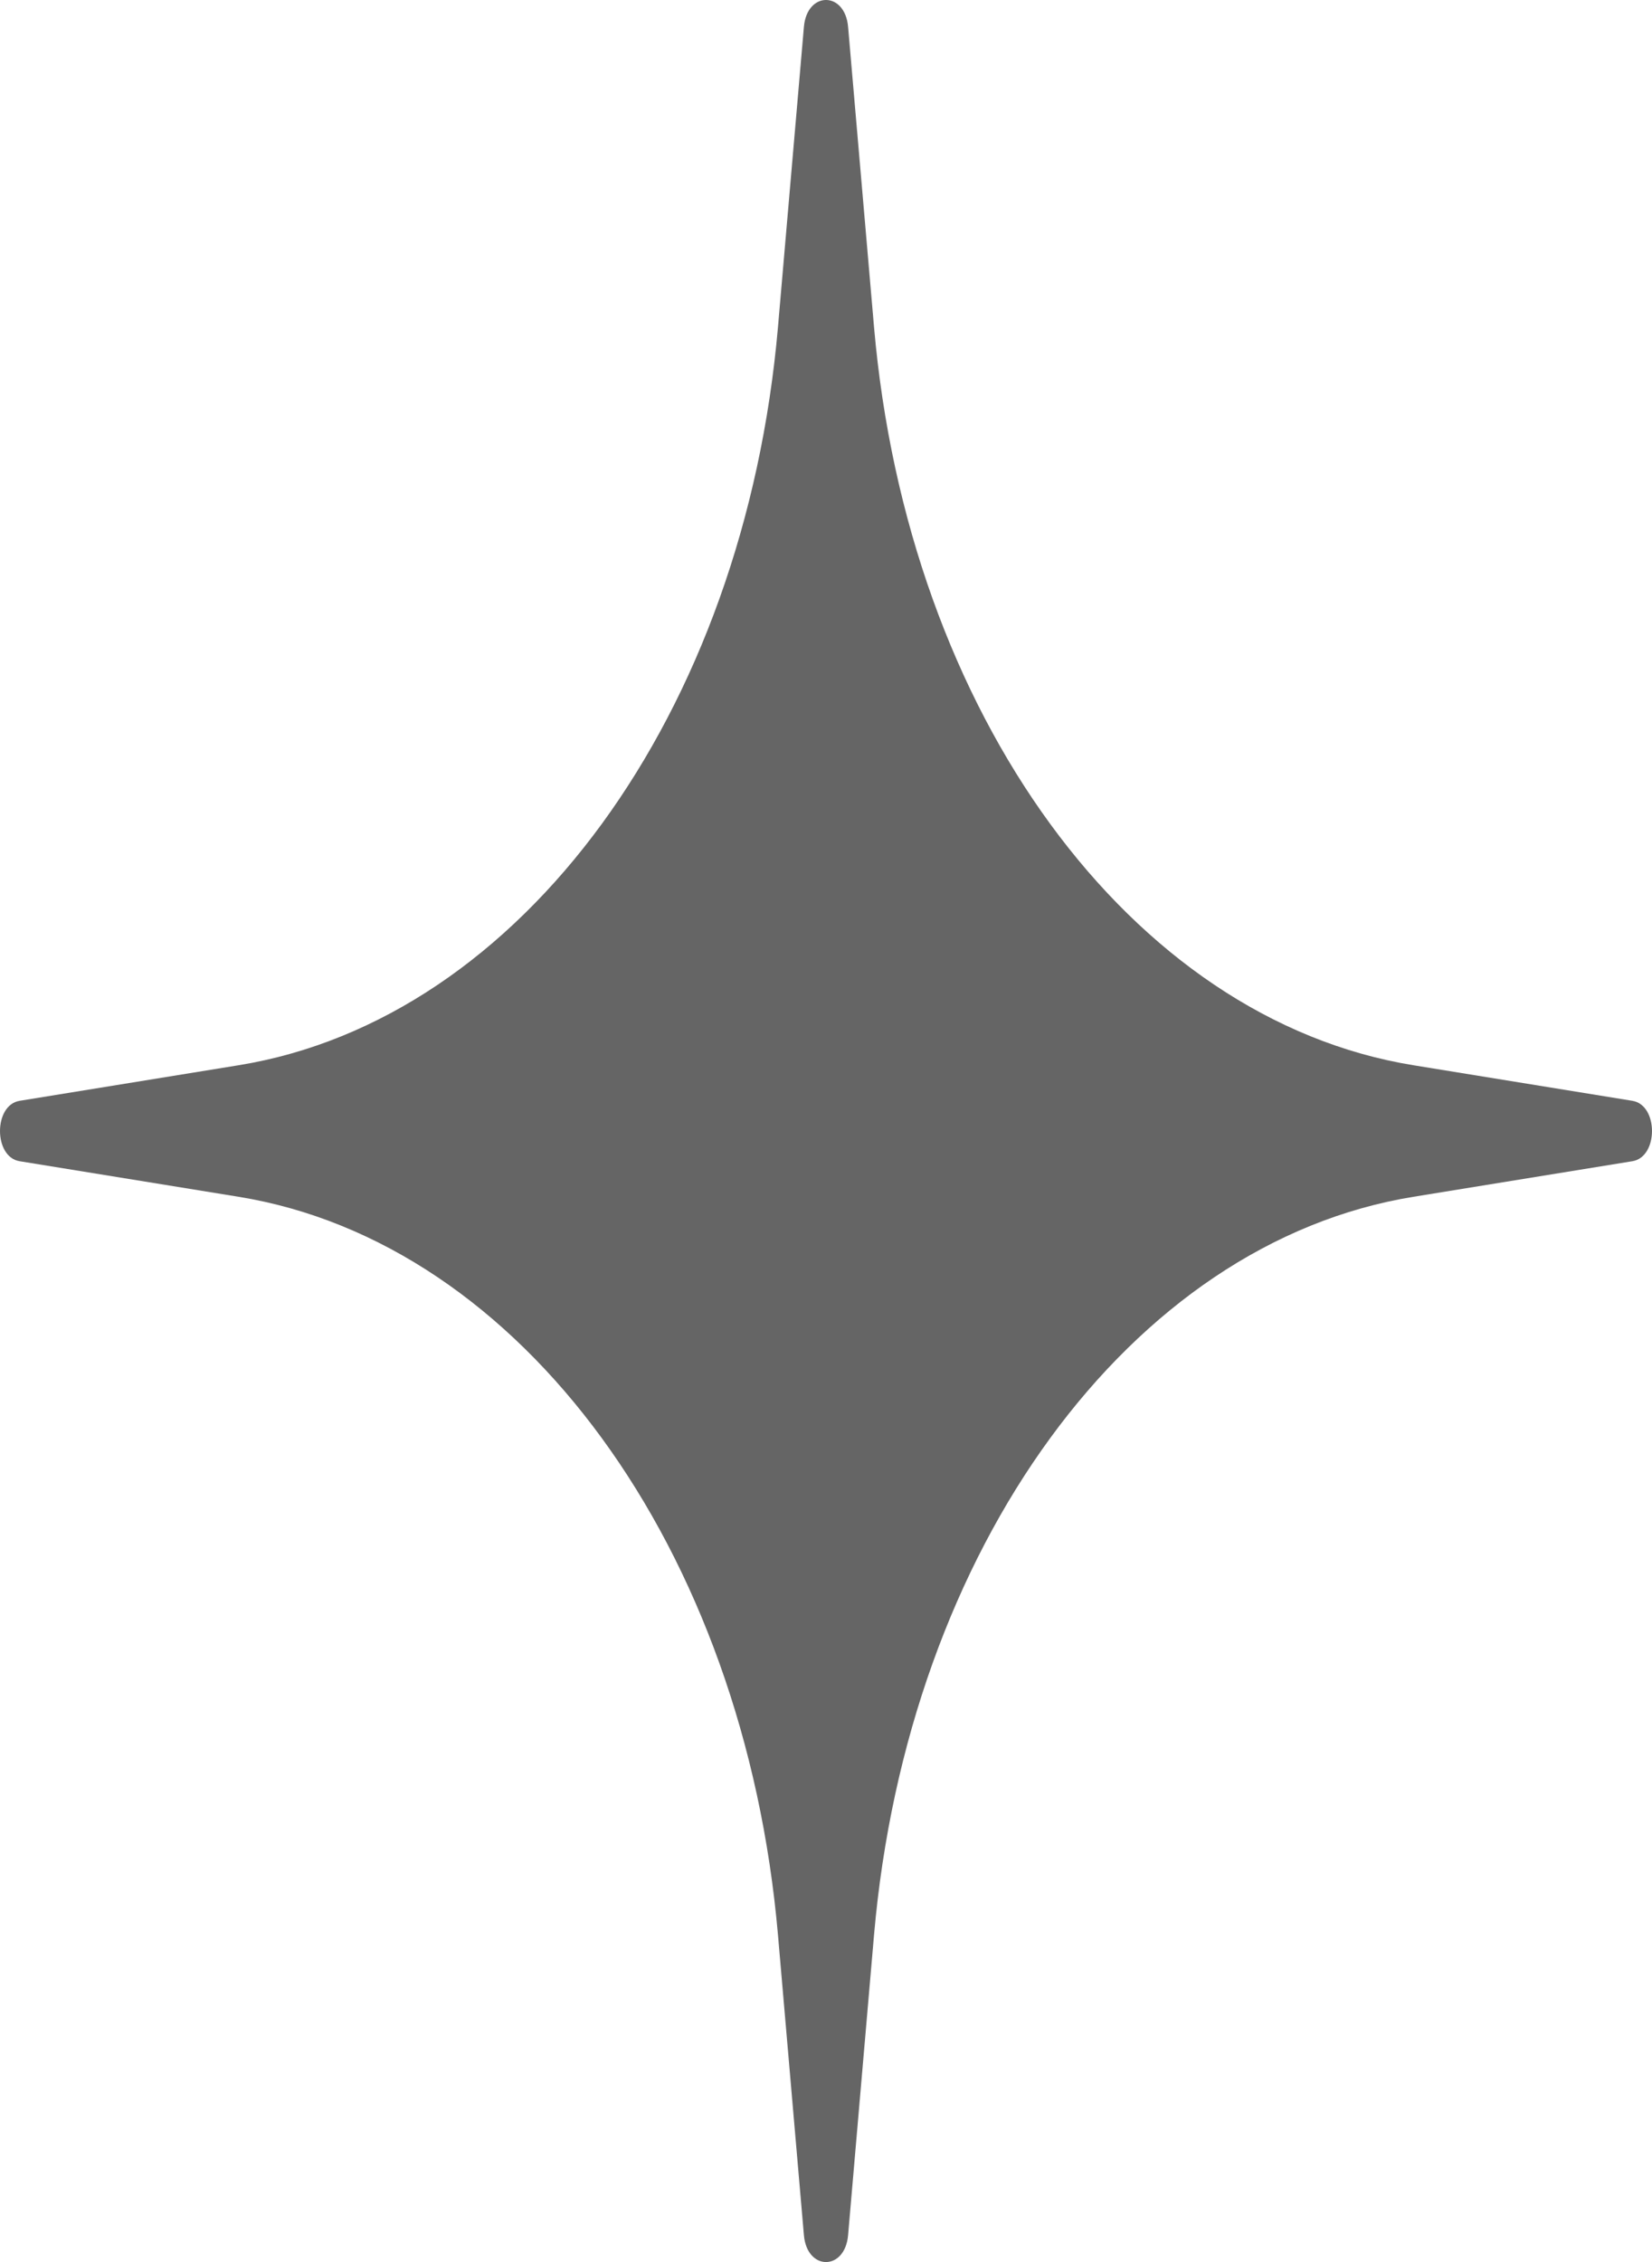 <svg width="19" height="26" viewBox="0 0 19 26" fill="none" xmlns="http://www.w3.org/2000/svg">
<path d="M9.246 0.308C9.282 -0.103 9.718 -0.103 9.754 0.308L10.052 3.755C10.438 8.206 13.003 11.716 16.256 12.244L18.775 12.653C19.075 12.702 19.075 13.298 18.775 13.347L16.256 13.756C13.003 14.284 10.438 17.794 10.052 22.245L9.754 25.692C9.718 26.103 9.282 26.103 9.246 25.692L8.948 22.245C8.562 17.794 5.997 14.284 2.744 13.756L0.225 13.347C-0.075 13.298 -0.075 12.702 0.225 12.653L2.744 12.244C5.997 11.716 8.562 8.206 8.948 3.755L9.246 0.308Z" fill="#656565"/>
</svg>
